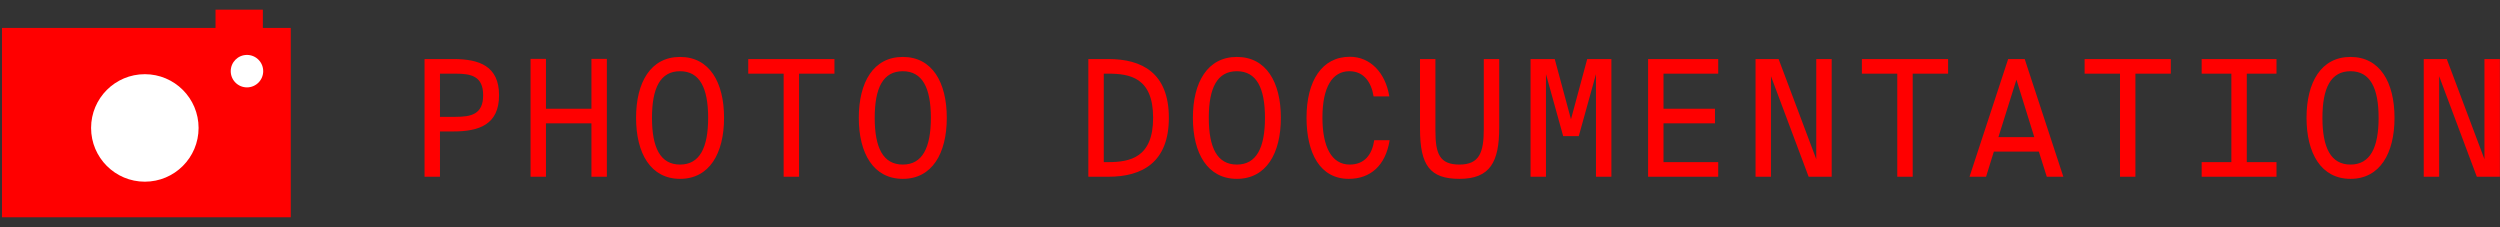 <?xml version="1.0" encoding="UTF-8"?>
<svg width="154px" height="14px" viewBox="0 0 154 14" version="1.1" xmlns="http://www.w3.org/2000/svg" xmlns:xlink="http://www.w3.org/1999/xlink">
    <rect x="0" y="0" width="154" height="14" fill="#333333" stroke="none"/>
    <!-- Generator: Sketch 52.5 (67469) - http://www.bohemiancoding.com/sketch -->
    <title>photo</title>
    <desc>Created with Sketch.</desc>
    <g id="Page-1" stroke="none" stroke-width="1" fill="none" fill-rule="evenodd">
        <g id="photo">
            <g id="Group-6" transform="translate(0, 0.314)">
                <rect id="Rectangle-10-Copy-3" fill="#FF0000" x="0.123" y="1.406" width="17.788" height="11.664"></rect>
                <g id="Group-Copy" transform="translate(5.554, 3.958)" fill="#FFFFFF">
                    <circle id="Oval-3" cx="3.368" cy="3.609" r="3.311"></circle>
                </g>
                <circle id="Oval-3-Copy-2" fill="#FFFFFF" cx="15.213" cy="4.069" r="1"></circle>
                <rect id="Rectangle-11-Copy" fill="#FF0000" x="13.276" y="0.281" width="2.916" height="1.823"></rect>
            </g>
            <path d="M26.152,3.637 L27.932,3.637 C29.522,3.637 30.742,4.067 30.742,5.867 C30.742,7.667 29.522,8.097 27.932,8.097 L27.102,8.097 L27.102,10.887 L26.152,10.887 L26.152,3.637 Z M28.052,4.537 L27.102,4.537 L27.102,7.197 L28.052,7.197 C29.022,7.197 29.762,7.047 29.762,5.867 C29.762,4.687 29.022,4.537 28.052,4.537 Z M36.432,3.627 L37.382,3.627 L37.382,10.887 L36.432,10.887 L36.432,7.597 L33.632,7.597 L33.632,10.887 L32.682,10.887 L32.682,3.627 L33.632,3.627 L33.632,6.697 L36.432,6.697 L36.432,3.627 Z M41.892,3.507 C43.702,3.507 44.602,5.067 44.602,7.257 C44.602,9.447 43.702,11.017 41.892,11.017 C40.082,11.017 39.182,9.447 39.182,7.257 C39.182,5.067 40.082,3.507 41.892,3.507 Z M41.892,4.387 C40.682,4.387 40.162,5.407 40.162,7.257 C40.162,9.107 40.682,10.137 41.892,10.137 C43.102,10.137 43.622,9.097 43.622,7.257 C43.622,5.417 43.102,4.387 41.892,4.387 Z M48.272,10.887 L48.272,4.537 L46.092,4.537 L46.092,3.637 L51.402,3.637 L51.402,4.537 L49.222,4.537 L49.222,10.887 L48.272,10.887 Z M55.612,3.507 C57.422,3.507 58.322,5.067 58.322,7.257 C58.322,9.447 57.422,11.017 55.612,11.017 C53.802,11.017 52.902,9.447 52.902,7.257 C52.902,5.067 53.802,3.507 55.612,3.507 Z M55.612,4.387 C54.402,4.387 53.882,5.407 53.882,7.257 C53.882,9.107 54.402,10.137 55.612,10.137 C56.822,10.137 57.342,9.097 57.342,7.257 C57.342,5.417 56.822,4.387 55.612,4.387 Z M71.032,7.257 C71.032,4.777 69.602,4.537 68.252,4.537 L67.992,4.537 L67.992,9.987 L68.252,9.987 C69.602,9.987 71.032,9.717 71.032,7.257 Z M67.042,3.637 L68.282,3.637 C70.342,3.637 72.002,4.487 72.002,7.257 C72.002,10.017 70.342,10.887 68.282,10.887 L67.042,10.887 L67.042,3.637 Z M76.192,3.507 C78.002,3.507 78.902,5.067 78.902,7.257 C78.902,9.447 78.002,11.017 76.192,11.017 C74.382,11.017 73.482,9.447 73.482,7.257 C73.482,5.067 74.382,3.507 76.192,3.507 Z M76.192,4.387 C74.982,4.387 74.462,5.407 74.462,7.257 C74.462,9.107 74.982,10.137 76.192,10.137 C77.402,10.137 77.922,9.097 77.922,7.257 C77.922,5.417 77.402,4.387 76.192,4.387 Z M84.652,8.637 L85.602,8.637 C85.352,10.207 84.412,11.017 83.082,11.017 C81.322,11.017 80.482,9.447 80.482,7.247 C80.482,4.997 81.422,3.497 83.152,3.497 C84.402,3.497 85.342,4.467 85.582,5.937 L84.612,5.937 C84.482,5.107 84.042,4.387 83.122,4.387 C82.072,4.387 81.462,5.367 81.462,7.247 C81.462,9.037 82.022,10.137 83.142,10.137 C84.062,10.137 84.522,9.517 84.652,8.637 Z M87.472,3.637 L88.422,3.637 L88.422,8.047 C88.422,9.467 88.672,10.137 89.902,10.137 C91.142,10.137 91.402,9.377 91.402,7.937 L91.402,3.637 L92.352,3.637 L92.352,7.857 C92.352,9.977 91.792,11.017 89.902,11.017 C88.092,11.017 87.472,10.197 87.472,7.937 L87.472,3.637 Z M97.252,8.387 L96.292,8.387 L95.232,4.567 L95.232,10.887 L94.282,10.887 L94.282,3.637 L95.772,3.637 L96.772,7.347 L97.772,3.637 L99.262,3.637 L99.262,10.887 L98.312,10.887 L98.312,4.567 L97.252,8.387 Z M101.522,10.887 L101.522,3.637 L105.842,3.637 L105.842,4.537 L102.472,4.537 L102.472,6.697 L105.642,6.697 L105.642,7.597 L102.472,7.597 L102.472,9.987 L105.842,9.987 L105.842,10.887 L101.522,10.887 Z M112.832,10.887 L111.412,10.887 L109.092,4.697 L109.092,10.887 L108.142,10.887 L108.142,3.637 L109.562,3.637 L111.882,9.807 L111.882,3.637 L112.832,3.637 L112.832,10.887 Z M116.872,10.887 L116.872,4.537 L114.692,4.537 L114.692,3.637 L120.002,3.637 L120.002,4.537 L117.822,4.537 L117.822,10.887 L116.872,10.887 Z M124.722,3.637 L127.102,10.887 L126.082,10.887 L125.592,9.337 L122.822,9.337 L122.342,10.887 L121.322,10.887 L123.702,3.637 L124.722,3.637 Z M124.212,4.907 L123.102,8.447 L125.312,8.447 L124.212,4.907 Z M130.592,10.887 L130.592,4.537 L128.412,4.537 L128.412,3.637 L133.722,3.637 L133.722,4.537 L131.542,4.537 L131.542,10.887 L130.592,10.887 Z M135.622,4.537 L135.622,3.637 L140.232,3.637 L140.232,4.537 L138.402,4.537 L138.402,9.987 L140.232,9.987 L140.232,10.887 L135.622,10.887 L135.622,9.987 L137.452,9.987 L137.452,4.537 L135.622,4.537 Z M144.792,3.507 C146.602,3.507 147.502,5.067 147.502,7.257 C147.502,9.447 146.602,11.017 144.792,11.017 C142.982,11.017 142.082,9.447 142.082,7.257 C142.082,5.067 142.982,3.507 144.792,3.507 Z M144.792,4.387 C143.582,4.387 143.062,5.407 143.062,7.257 C143.062,9.107 143.582,10.137 144.792,10.137 C146.002,10.137 146.522,9.097 146.522,7.257 C146.522,5.417 146.002,4.387 144.792,4.387 Z M153.992,10.887 L152.572,10.887 L150.252,4.697 L150.252,10.887 L149.302,10.887 L149.302,3.637 L150.722,3.637 L153.042,9.807 L153.042,3.637 L153.992,3.637 L153.992,10.887 Z" id="PHOTO-DOCUMENTATION" fill="#FF0000"></path>
        </g>
    </g>
</svg>